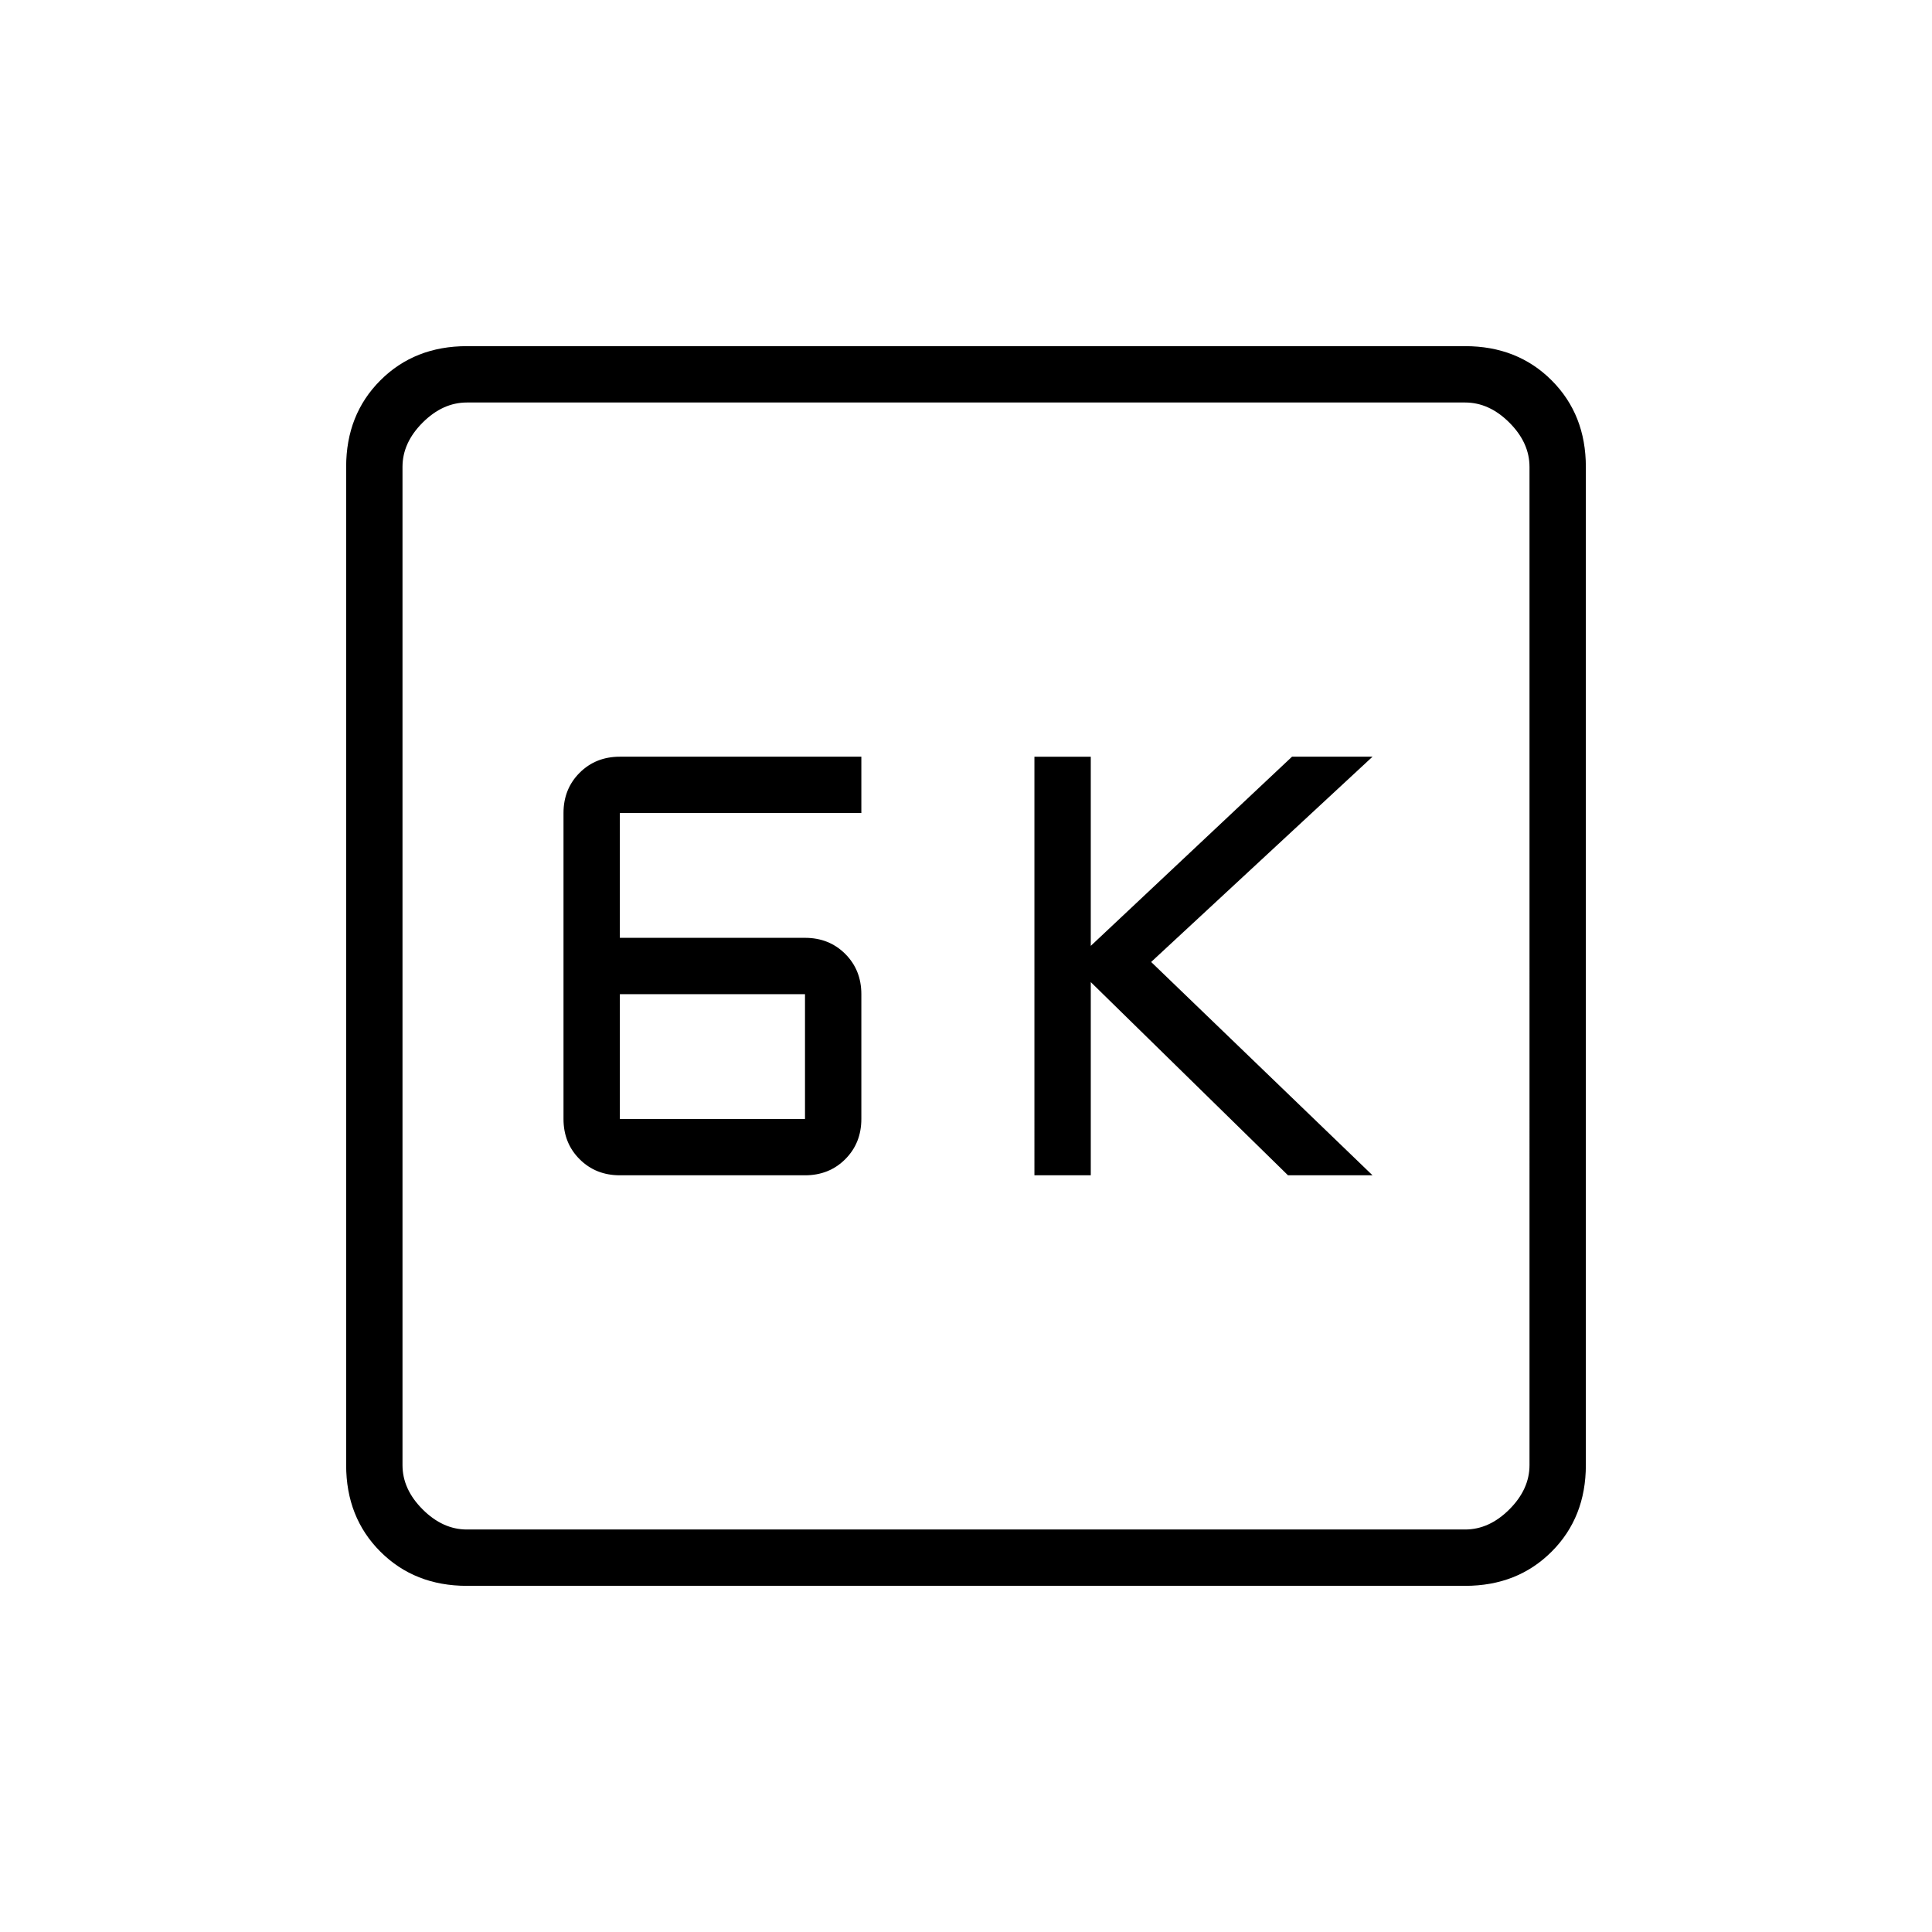 <svg xmlns="http://www.w3.org/2000/svg" height="24" width="24"><path d="M12.85 14.6h.7v-2.4L16 14.6h1.05l-2.75-2.65 2.75-2.55h-1l-2.5 2.35V9.4h-.7Zm-5.15 0H10q.3 0 .5-.2t.2-.5v-1.55q0-.3-.2-.5t-.5-.2H7.7V10.1h3v-.7h-3q-.3 0-.5.2t-.2.5v3.8q0 .3.2.5t.5.2Zm0-.7v-1.55H10v1.55Zm-1.9 5.8q-.65 0-1.075-.425Q4.3 18.85 4.3 18.2V5.8q0-.65.425-1.075Q5.15 4.3 5.8 4.3h12.4q.65 0 1.075.425.425.425.425 1.075v12.4q0 .65-.425 1.075-.425.425-1.075.425Zm0-.7h12.4q.3 0 .55-.25.25-.25.25-.55V5.8q0-.3-.25-.55Q18.5 5 18.2 5H5.8q-.3 0-.55.25Q5 5.5 5 5.8v12.4q0 .3.25.55.25.25.55.25ZM5 5v14V5Z"/></svg>